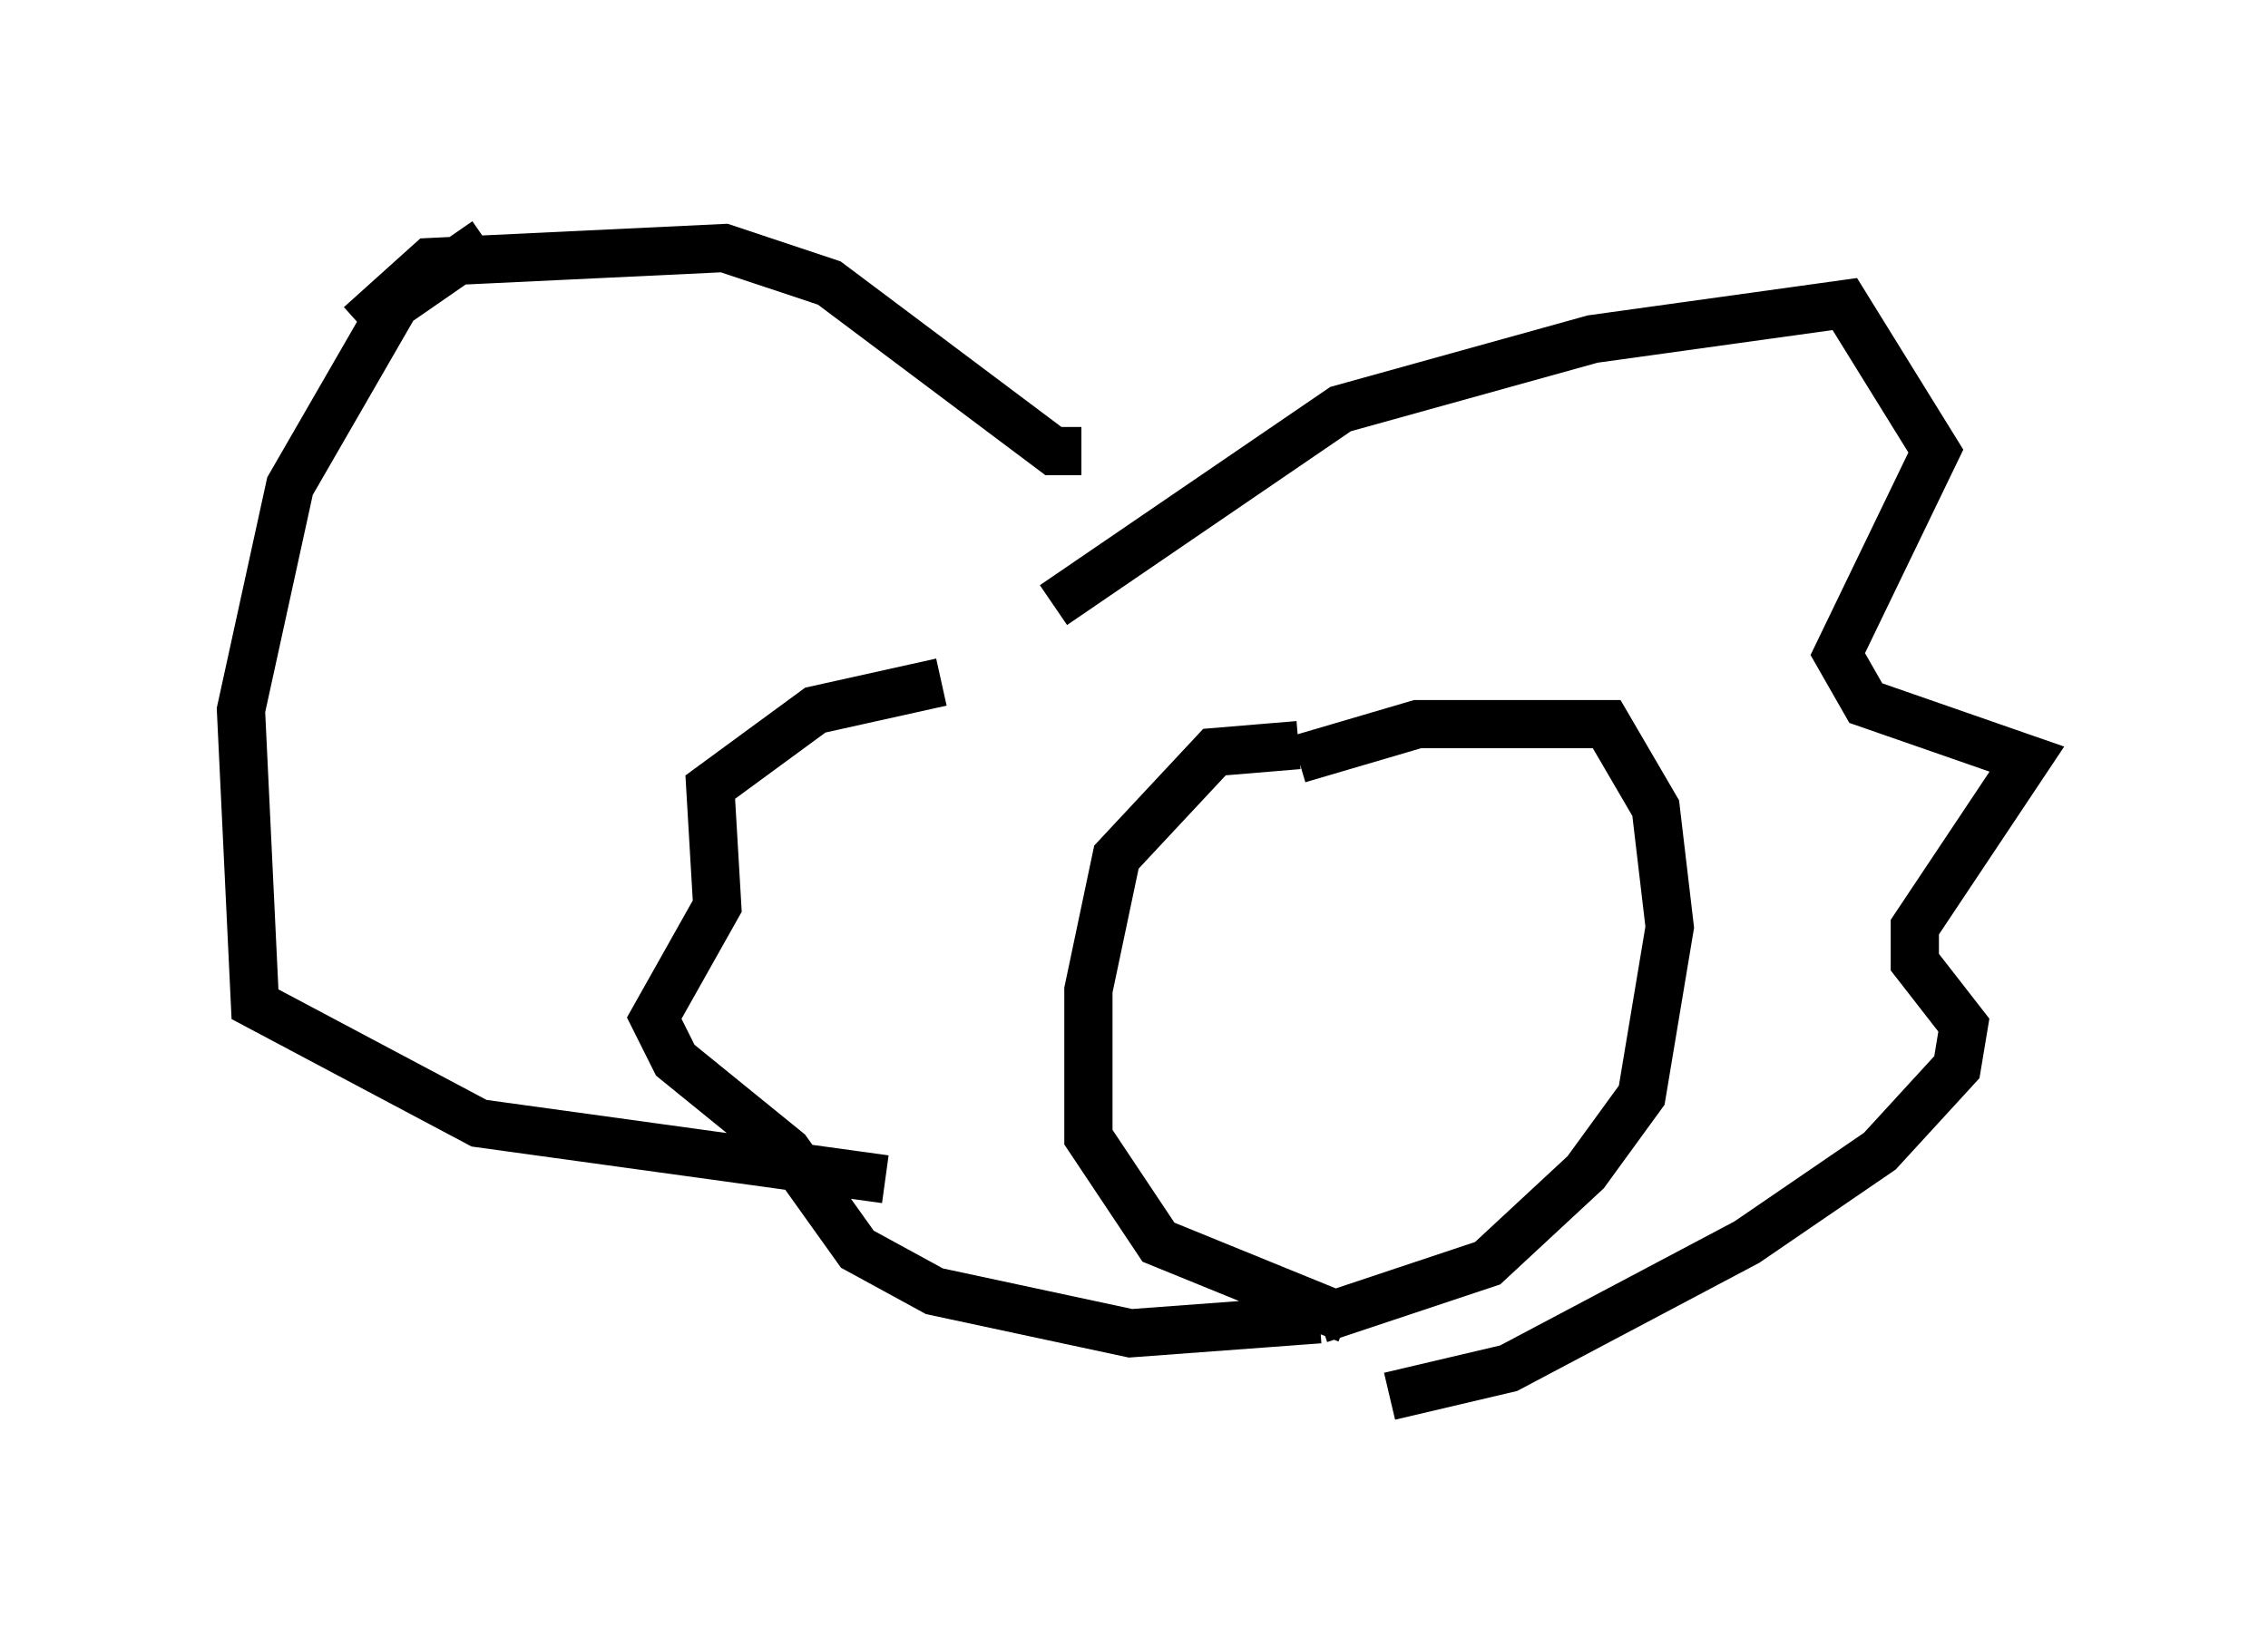 <?xml version="1.0" encoding="utf-8" ?>
<svg baseProfile="full" height="33.966" version="1.1" width="47.039" xmlns="http://www.w3.org/2000/svg" xmlns:ev="http://www.w3.org/2001/xml-events" xmlns:xlink="http://www.w3.org/1999/xlink"><defs /><rect fill="white" height="33.966" width="47.039" x="0" y="0" /><path d="M21.994, 12.698 m-2.469, 1.453 l-2.615, 0.581 -2.179, 1.598 l0.145, 2.469 -1.307, 2.324 l0.436, 0.872 2.324, 1.888 l1.453, 2.034 1.598, 0.872 l4.067, 0.872 3.922, -0.291 m-5.52, -14.816 l5.955, -4.067 5.229, -1.453 l5.229, -0.726 1.888, 3.05 l-2.034, 4.212 0.581, 1.017 l3.341, 1.162 -2.324, 3.486 l0.0, 0.726 1.017, 1.307 l-0.145, 0.872 -1.598, 1.743 l-2.76, 1.888 -4.939, 2.615 l-2.469, 0.581 m-1.888, -0.872 l0.0, 0.0 m0.0, -12.637 l-1.743, 0.145 -2.034, 2.179 l-0.581, 2.76 0.0, 2.324 l0.0, 0.726 1.453, 2.179 l3.922, 1.598 m-1.017, -11.62 l2.469, -0.726 3.922, 0.0 l1.017, 1.743 0.291, 2.469 l-0.581, 3.486 -1.162, 1.598 l-2.034, 1.888 -3.486, 1.162 m-4.939, -18.011 l-0.581, 0.0 -4.648, -3.486 l-2.179, -0.726 -6.101, 0.291 l-1.453, 1.307 m2.615, -1.743 l-1.888, 1.307 -2.179, 3.777 l-1.017, 4.648 0.291, 6.101 l4.648, 2.469 8.425, 1.162 " fill="none" stroke="black" stroke-width="1" /></svg>